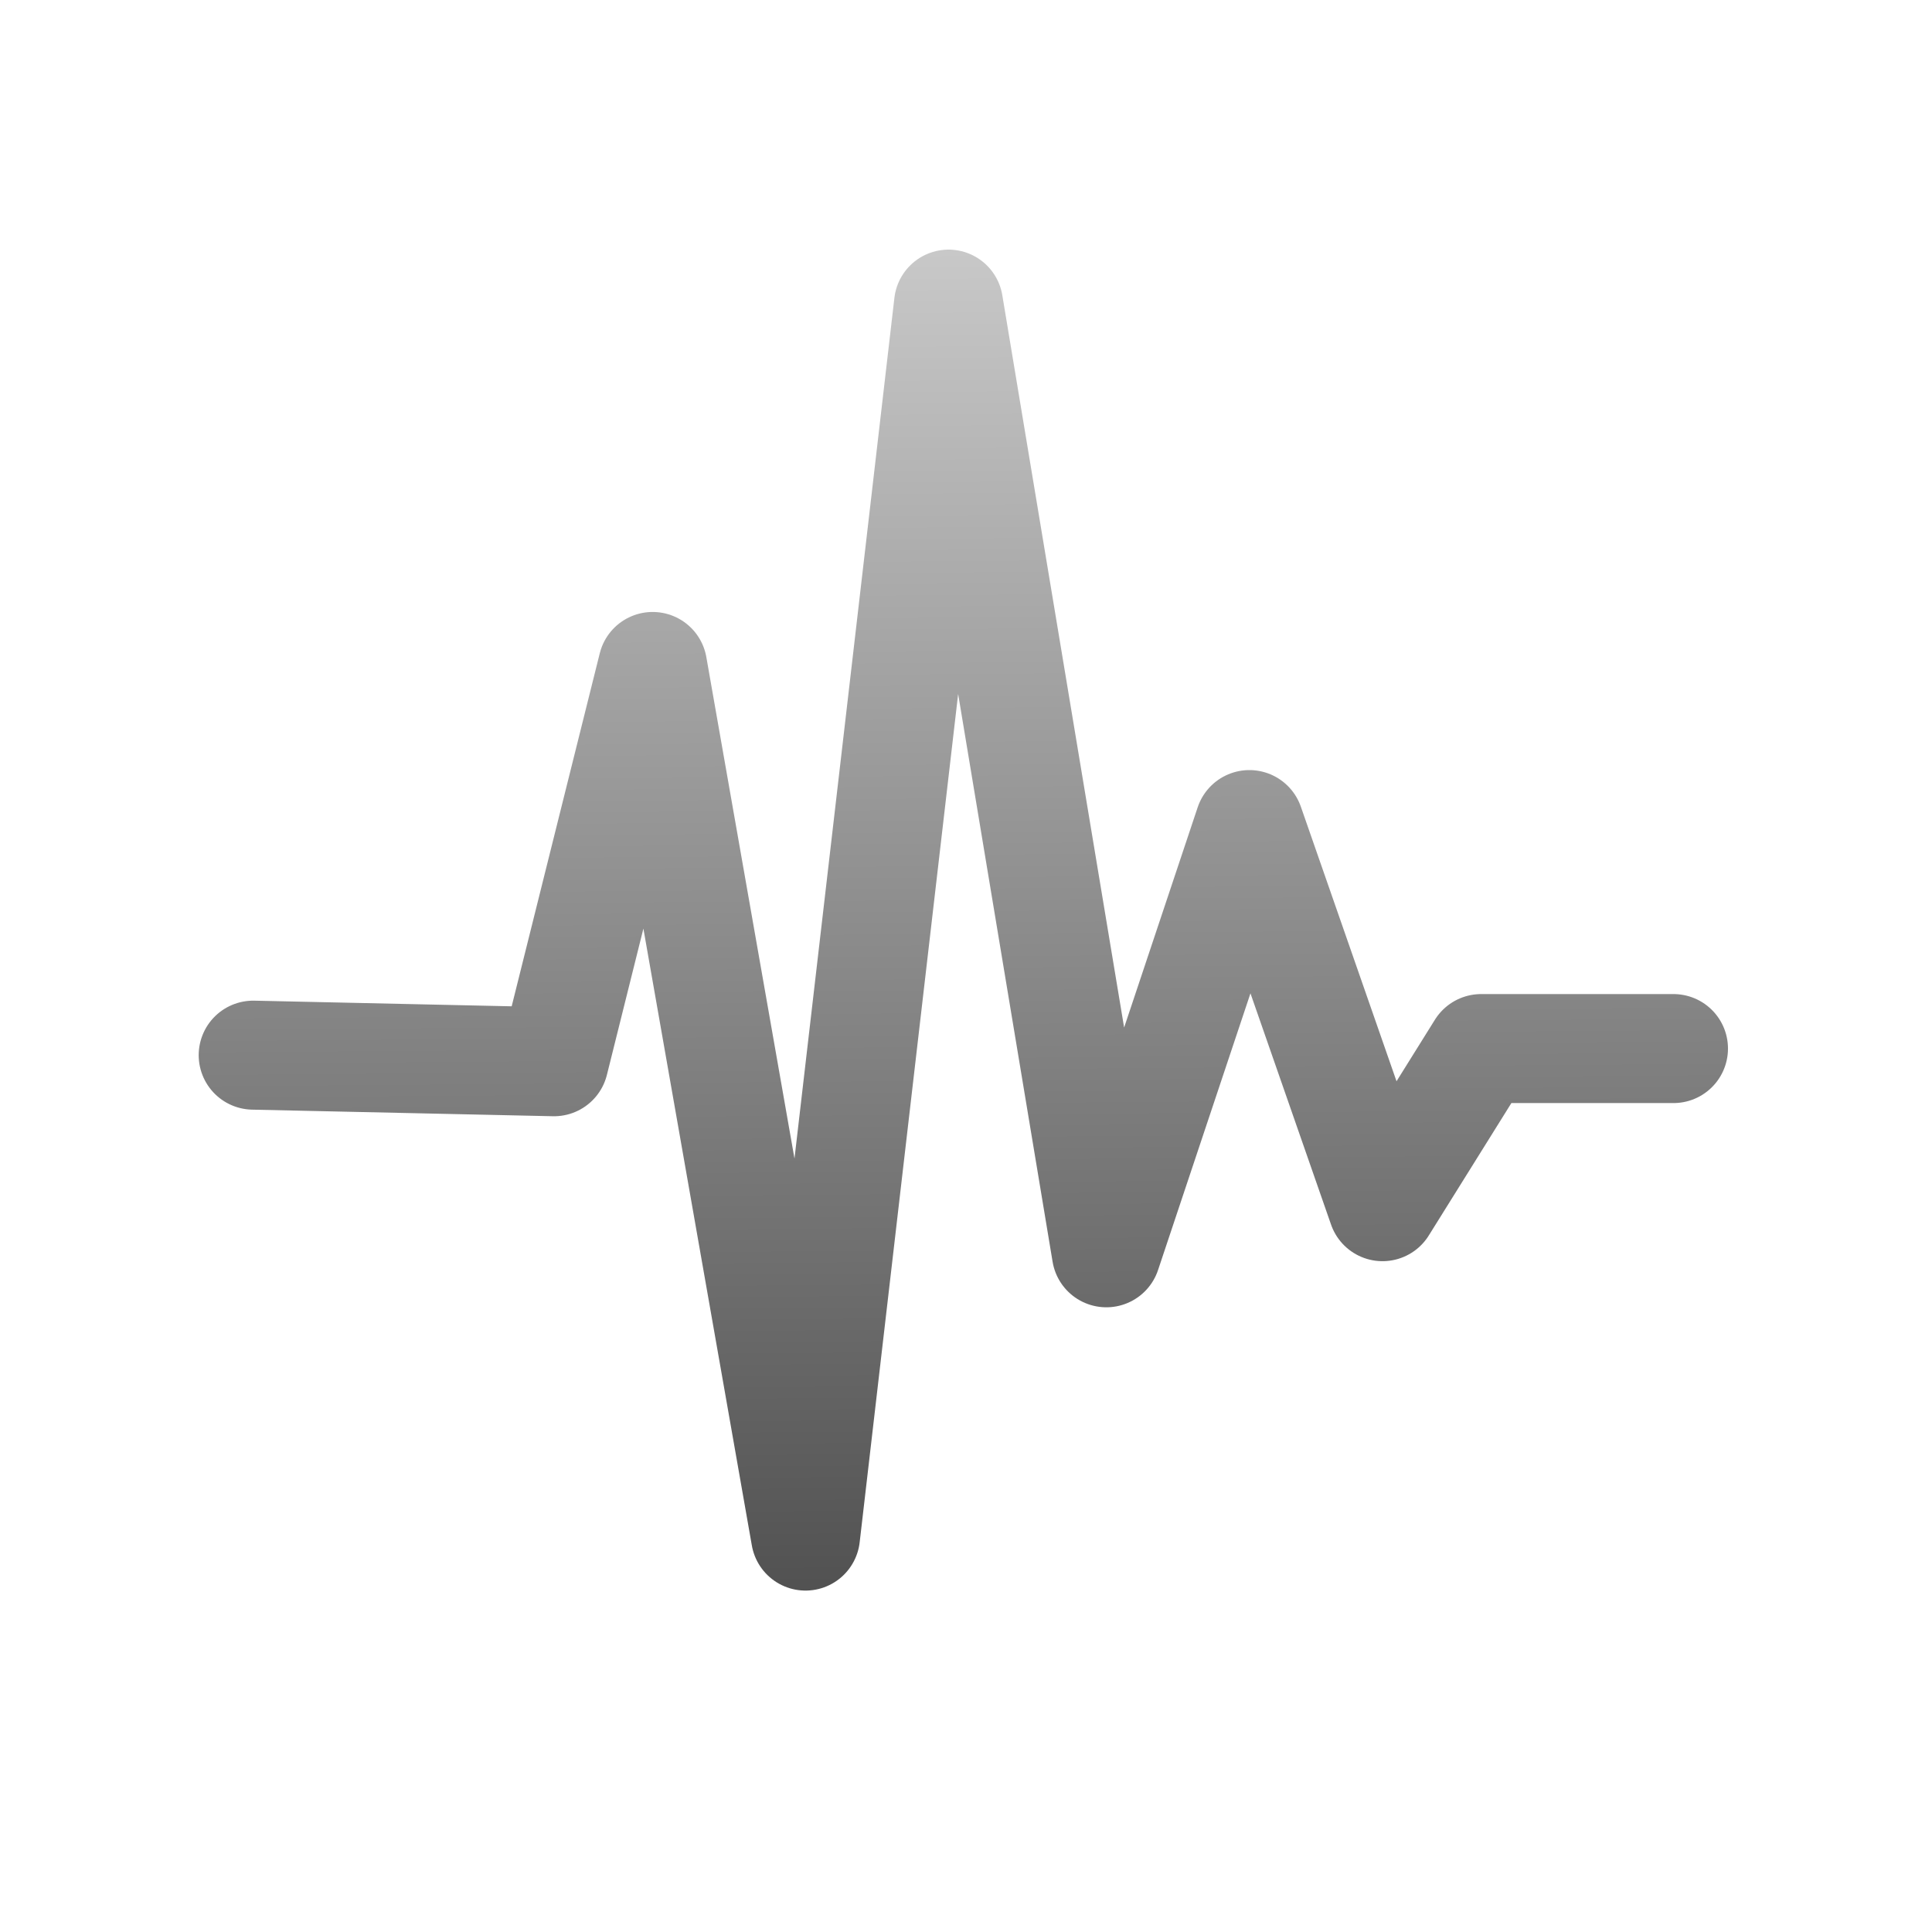 <?xml version="1.0" encoding="UTF-8" standalone="no"?>
<svg
   xmlns:dc="http://purl.org/dc/elements/1.1/"
   xmlns:cc="http://creativecommons.org/ns#"
   xmlns:rdf="http://www.w3.org/1999/02/22-rdf-syntax-ns#"
   xmlns:svg="http://www.w3.org/2000/svg"
   xmlns="http://www.w3.org/2000/svg"
   xmlns:xlink="http://www.w3.org/1999/xlink"
   width="205mm"
   height="205mm"
   viewBox="0 0 774.803 774.803"
   version="1.1"
   id="svg22720">
  <defs
     id="defs22724">
    <linearGradient
       id="linearGradient3950">
      <stop
         id="stop3946"
         offset="0"
         style="stop-color:#DDDDDD;stop-opacity:1" />
      <stop
         id="stop3948"
         offset="1"
         style="stop-color:#333333;stop-opacity:1" />
    </linearGradient>
    <linearGradient
       gradientUnits="userSpaceOnUse"
       y2="775.304"
       x2="403.443"
       y1="5.18"
       x1="397.762"
       id="linearGradient3952"
       xlink:href="#linearGradient3950" />
  </defs>
  <g
     style="stroke:url(#linearGradient3952)"
     id="g3944">
    <path
       style="fill:none;stroke:url(#linearGradient3952);stroke-width:43.711;stroke-linecap:round;stroke-linejoin:round;stroke-miterlimit:4;stroke-dasharray:none;stroke-opacity:1"
       d="m 101.538,423.157 120.642,2.642 39.555,-158.523 61.31,348.751 57.355,-494.064 63.288,380.455 57.355,-171.733 53.399,153.239 39.555,-63.409 h 77.132"
       id="path3130" />
    <circle
       style="fill:none;stroke:url(#linearGradient3952);stroke-width:62.812;stroke-linecap:round;stroke-linejoin:round;stroke-miterlimit:4;stroke-dasharray:none;stroke-opacity:1"
       id="path3922"
       cx="388.515"
       cy="388.515"
       r="353.043" />
  </g>
</svg>
